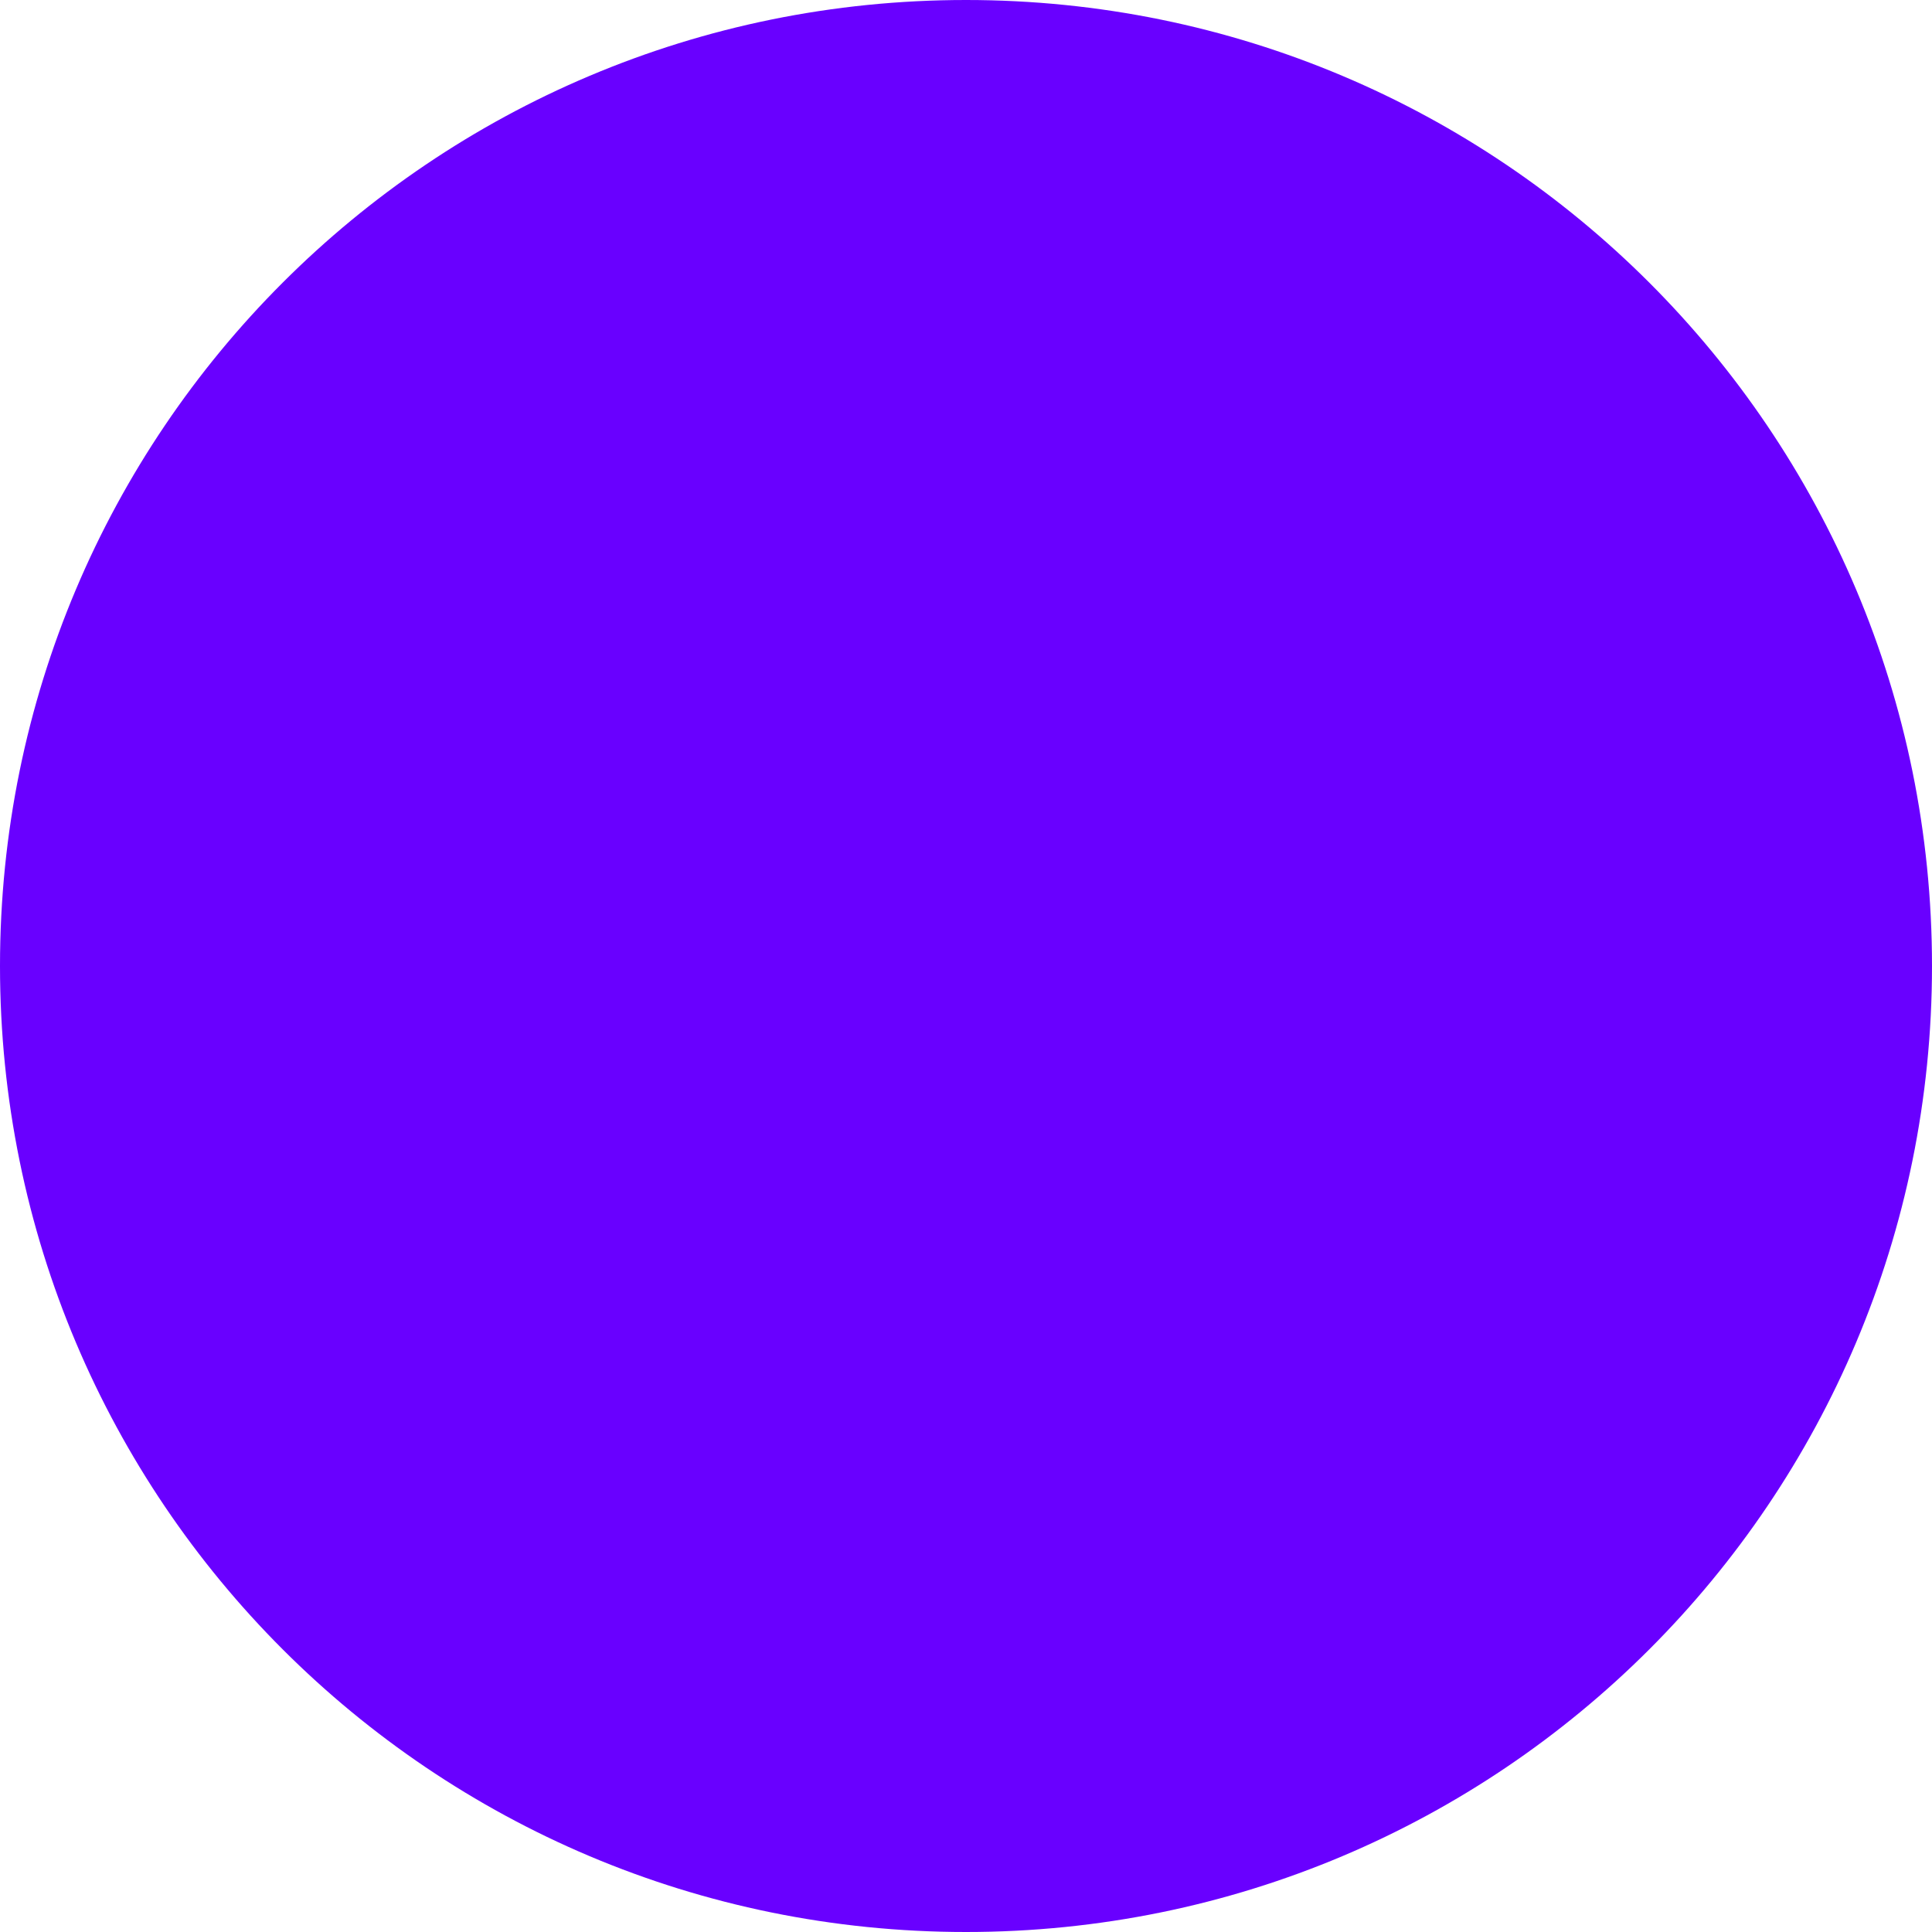 <?xml version="1.0" encoding="utf-8"?>
<!-- Generator: Adobe Illustrator 22.1.0, SVG Export Plug-In . SVG Version: 6.00 Build 0)  -->
<svg version="1.1" id="Layer_1" xmlns="http://www.w3.org/2000/svg" xmlns:xlink="http://www.w3.org/1999/xlink" x="0px" y="0px"
	 viewBox="0 0 132 132" style="enable-background:new 0 0 132 132;" xml:space="preserve">
<style type="text/css">
	.st0{fill:#6900FF;}
	.st1{fill:#FF00A5;}
	.st2{fill:#FFC300;}
	.st3{fill:#FF4100;}
	.st4{fill:#00FFE6;}
	.st5{fill:#00E66E;}
</style>
<path id="Path_123" class="st0" d="M66,132L66,132c-36.5,0-66-29.5-66-66l0,0C0,29.5,29.5,0,66,0l0,0c36.5,0,66,29.5,66,66l0,0
	C132,102.5,102.5,132,66,132z"/>
<rect x="-375" y="-316" class="st1" width="214" height="214"/>
<rect x="-989" y="-316" class="st2" width="214" height="214"/>
<rect x="196" y="-316" class="st3" width="214" height="214"/>
<rect x="-1577" y="-316" class="st4" width="214" height="214"/>
<rect x="794" y="-316" class="st5" width="214" height="214"/>
<rect x="1411" y="-316" class="st0" width="214" height="214"/>
</svg>
